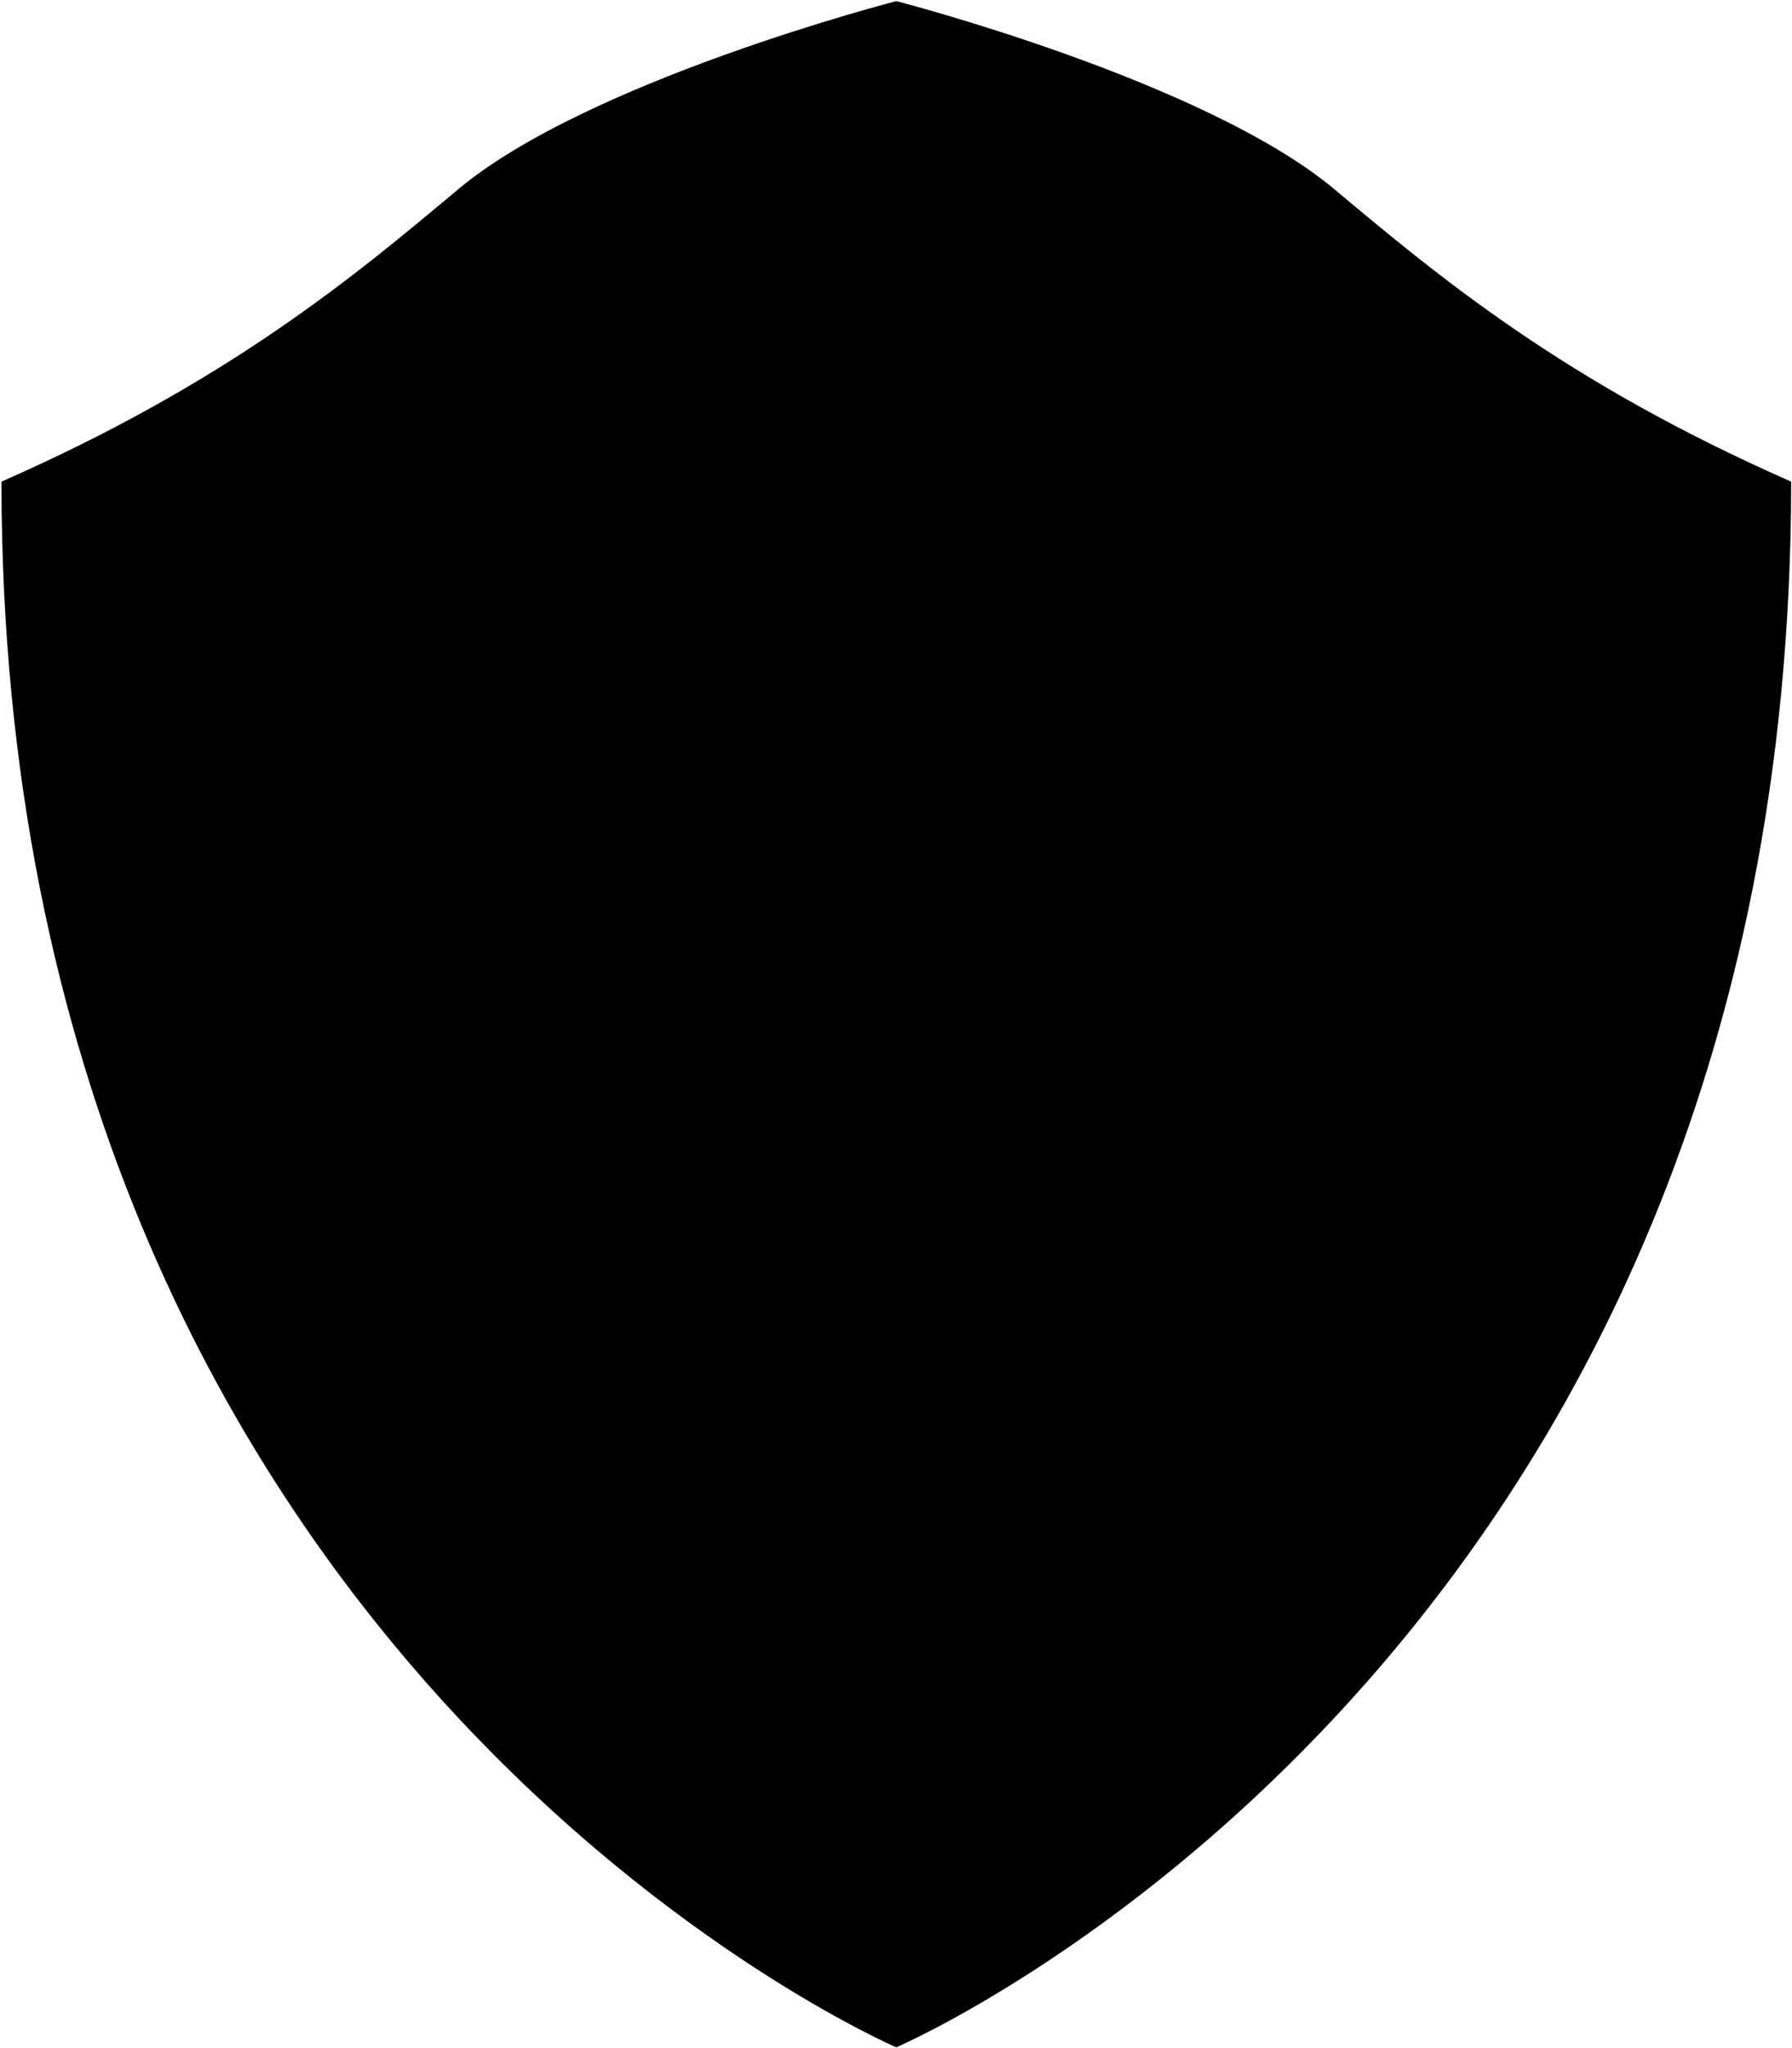<svg width="961" height="1098" viewBox="0 0 961 1098" fill="none" xmlns="http://www.w3.org/2000/svg">
<path d="M245.59 101.566C315.41 43.101 480.667 0.602 480.667 0.602C480.667 0.602 645.924 43.101 715.745 101.566L715.745 101.566C771.332 148.112 839.004 204.779 960.553 258.173C960.553 891.819 480.667 1097.48 480.667 1097.48C480.667 1097.48 0.781 891.819 0.781 258.173C122.33 204.779 190.003 148.112 245.589 101.566L245.59 101.566Z" fill="black"/>
</svg>
